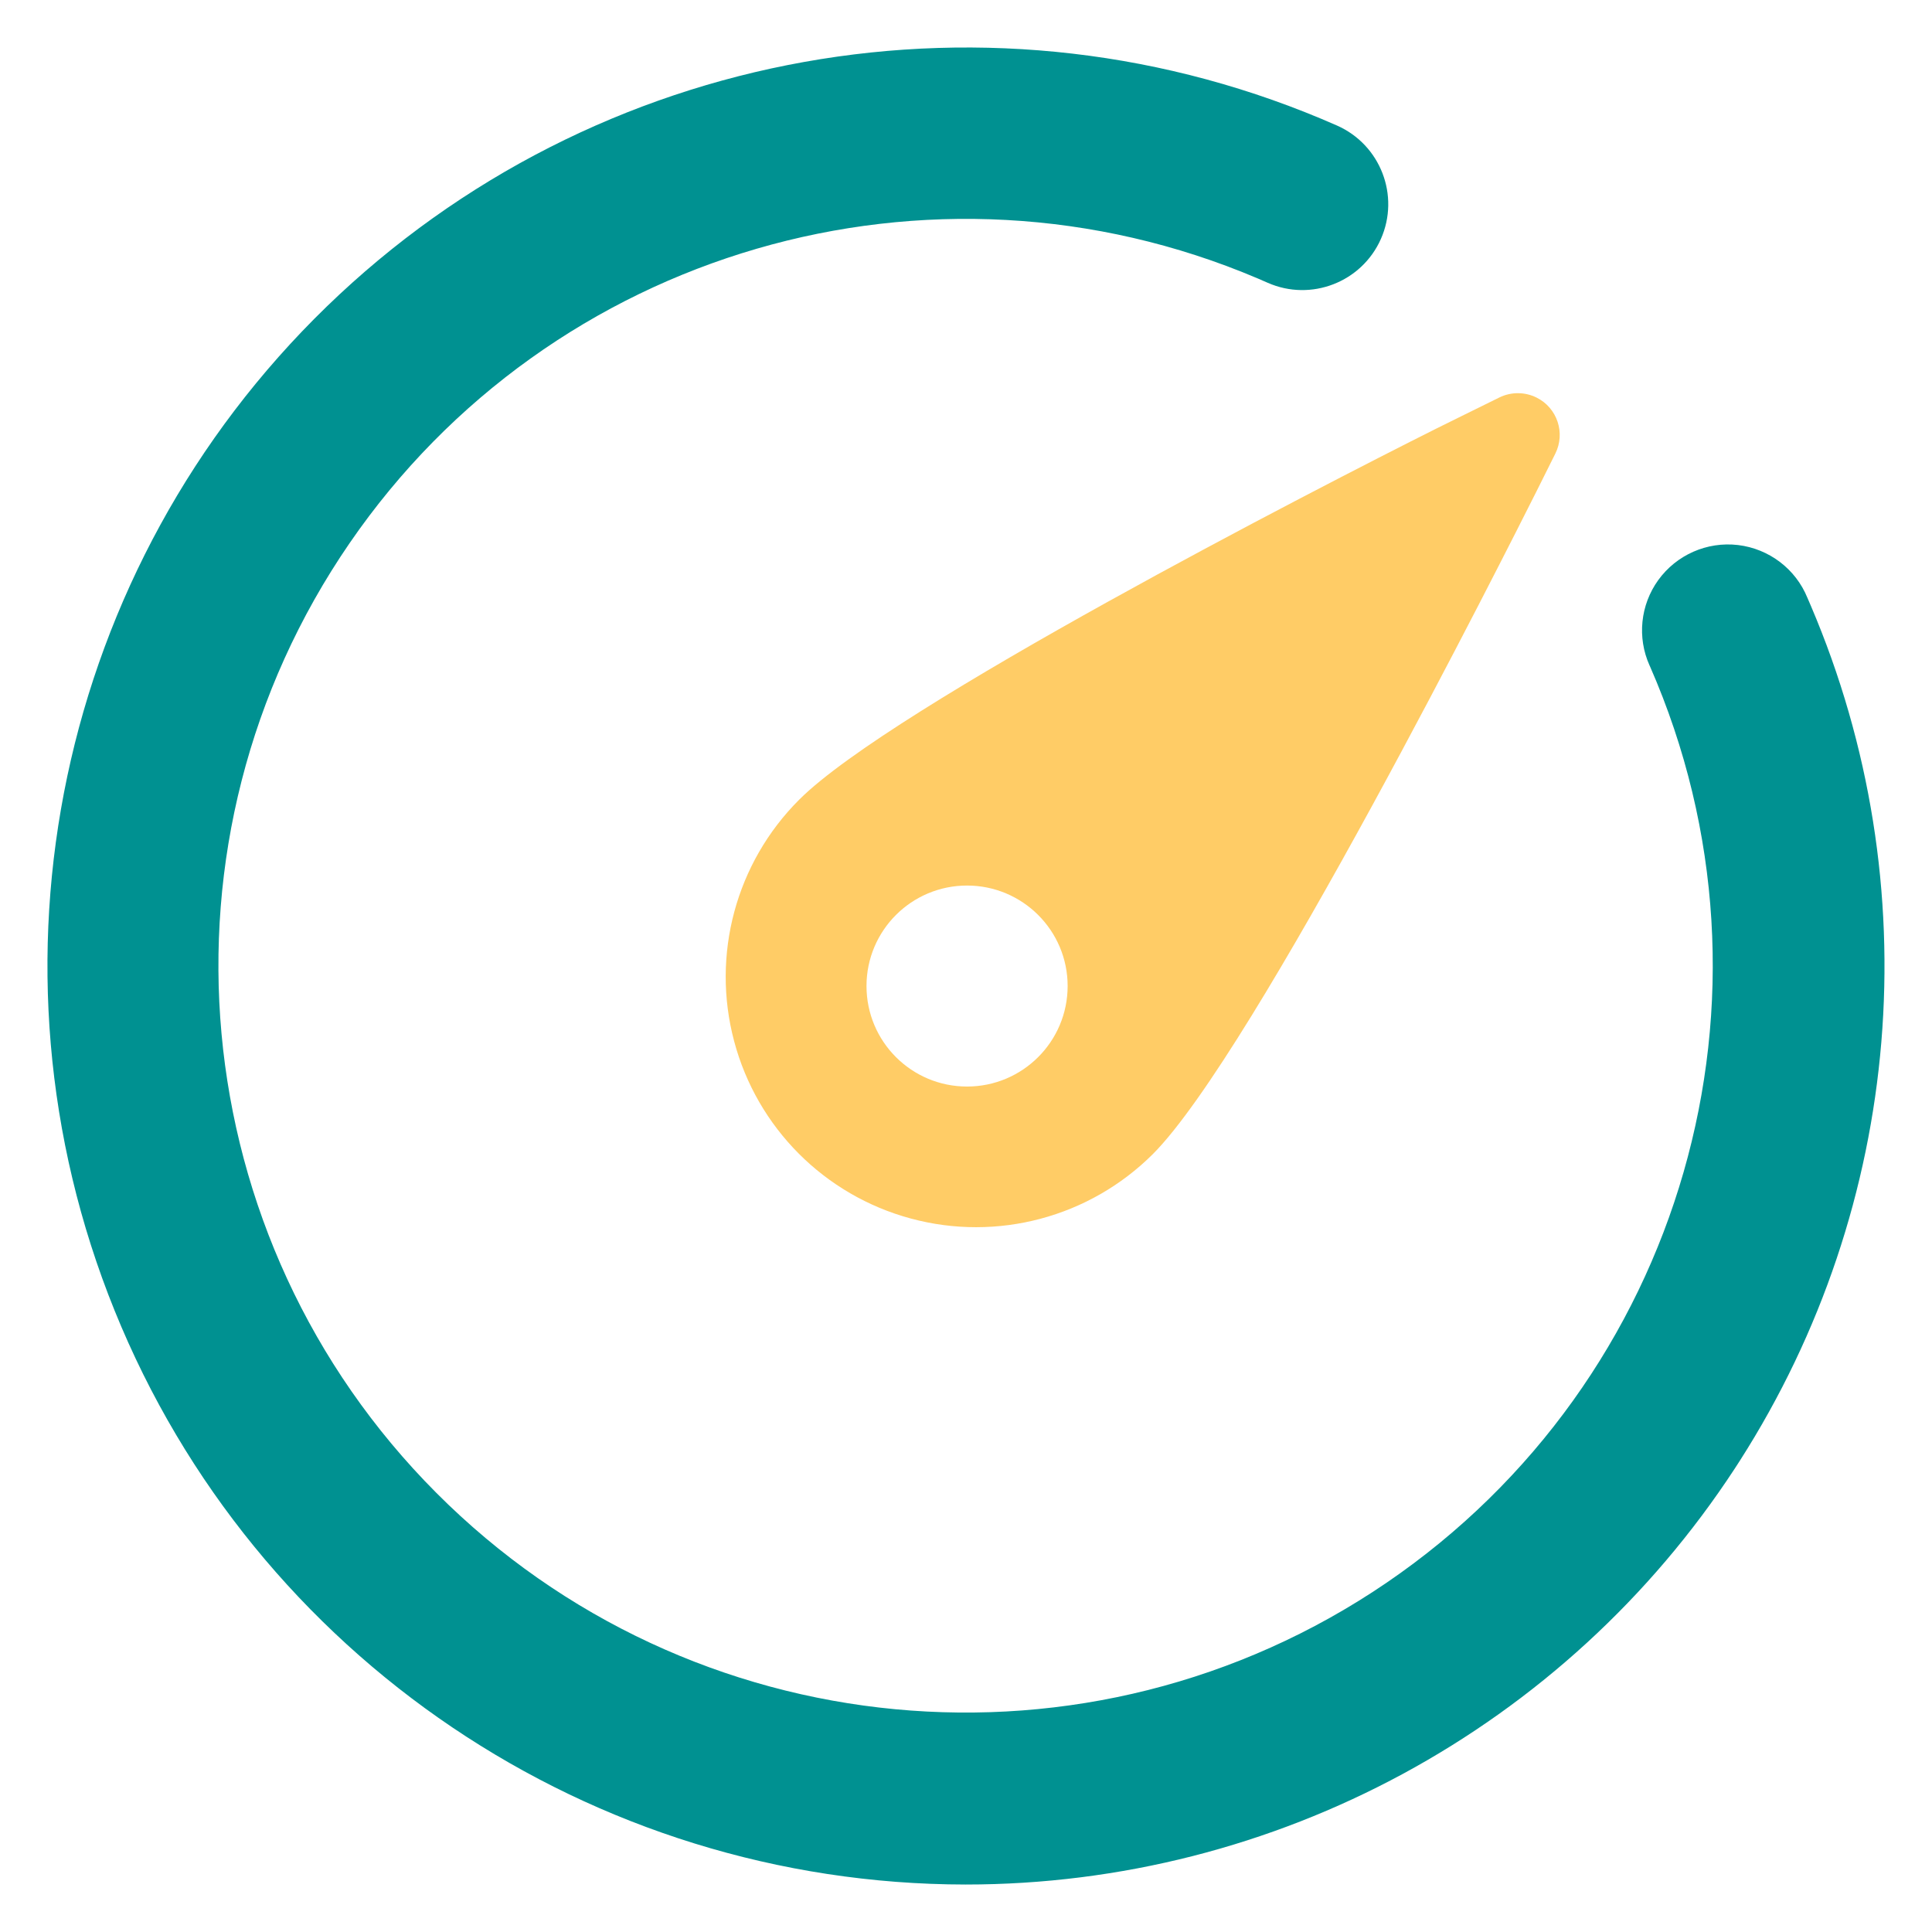 <svg xmlns="http://www.w3.org/2000/svg" width="28" height="28" fill="none" viewBox="0 0 28 28"><path fill="#009191" d="M4.734 4.444C0.842 8.217 -0.373 13.971 1.661 18.994C3.694 24.018 8.571 27.307 13.993 27.312C18.489 27.313 22.682 25.045 25.142 21.283L25.215 21.17C27.585 17.463 27.971 12.825 26.244 8.779L26.194 8.663C26.024 8.246 25.639 7.953 25.189 7.899C24.74 7.846 24.297 8.041 24.032 8.408C23.773 8.768 23.725 9.239 23.906 9.643L23.913 9.658C26.002 14.426 24.396 20.008 20.091 22.941C15.786 25.873 10.001 25.325 6.324 21.636C2.646 17.948 2.118 12.164 5.067 7.871C7.984 3.624 13.49 2.022 18.227 4.035L18.372 4.098C18.999 4.375 19.735 4.091 20.013 3.463C20.291 2.834 20.007 2.099 19.378 1.82C14.417 -0.366 8.626 0.672 4.734 4.444Z"/><path fill="#FC6" d="M21.731 5.76C21.901 5.677 22.1 5.678 22.269 5.762C22.569 5.911 22.69 6.275 22.541 6.574L22.264 7.129C21.849 7.954 18.179 15.254 16.707 16.727C15.789 17.642 14.452 17.998 13.201 17.66C11.95 17.323 10.973 16.344 10.64 15.091C10.306 13.839 10.666 12.503 11.584 11.588C12.924 10.248 19.086 7.078 20.809 6.215L20.916 6.162C21.034 6.103 21.123 6.059 21.181 6.031L21.731 5.76ZM14.015 12.834C13.21 12.834 12.558 13.486 12.558 14.29C12.558 15.095 13.21 15.747 14.015 15.747C14.82 15.747 15.473 15.095 15.473 14.29C15.473 13.486 14.82 12.834 14.015 12.834Z"/></svg>